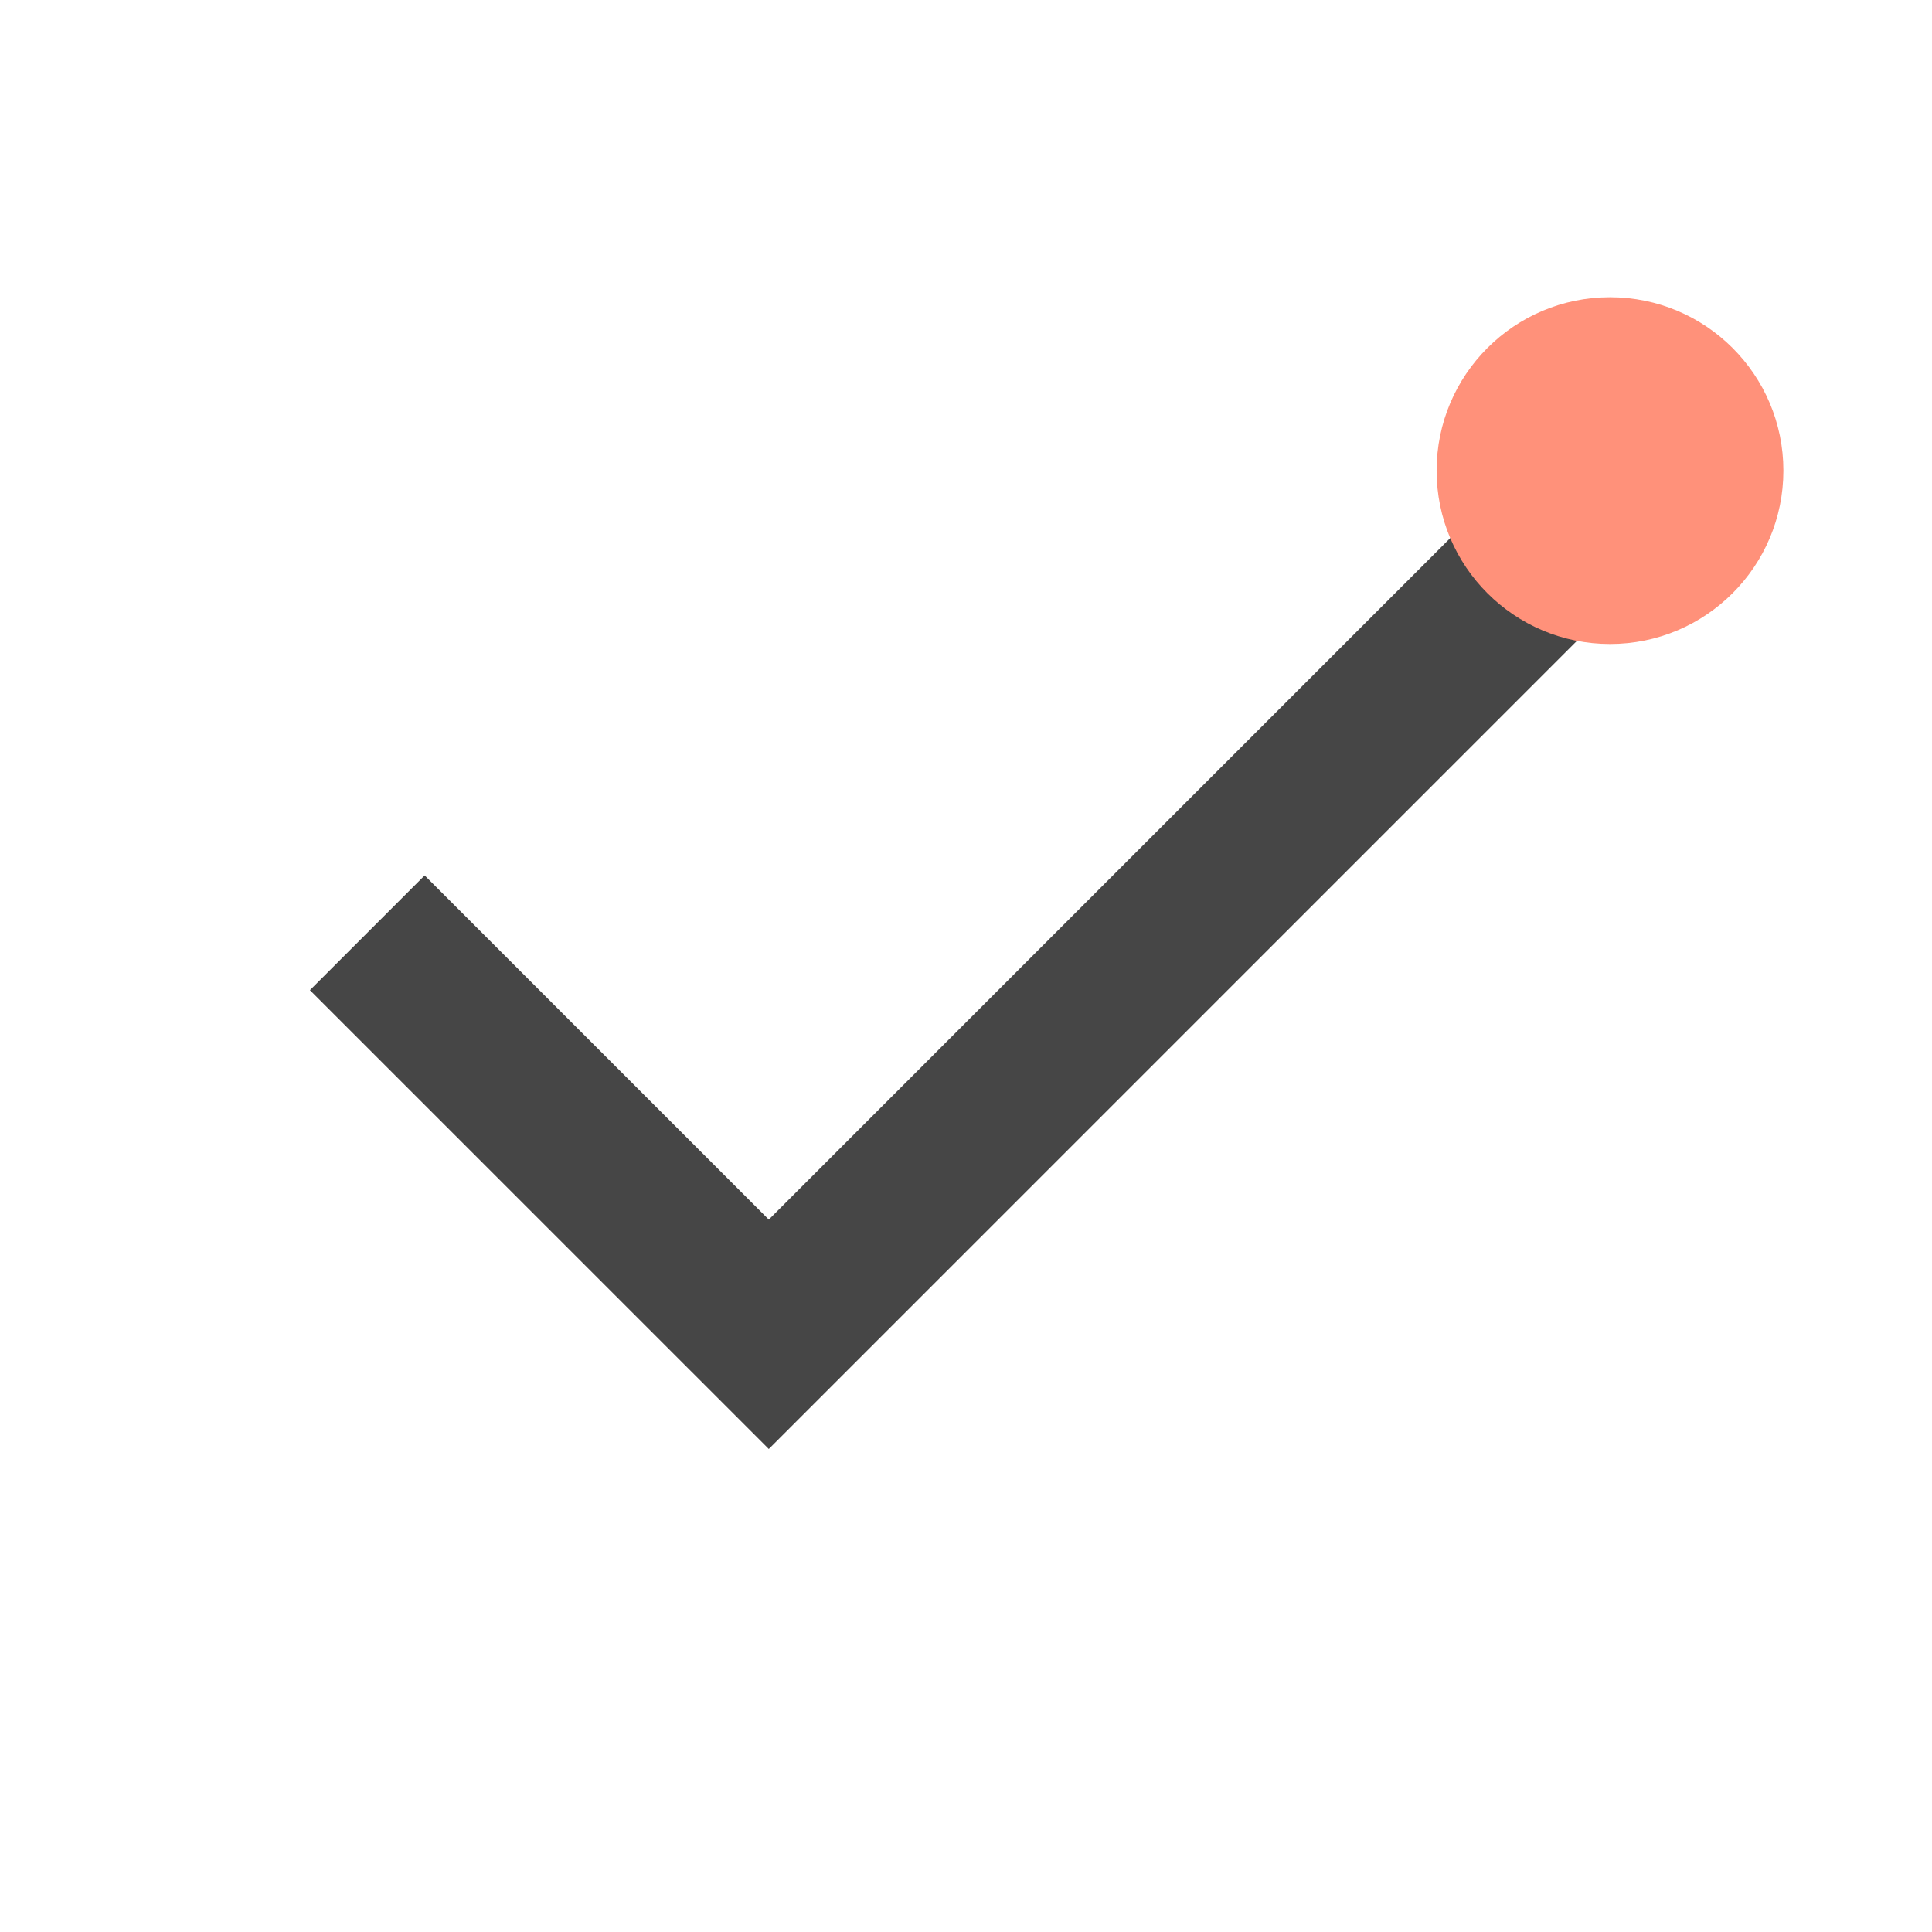 <svg width="39" height="39" viewBox="0 0 39 39" fill="none" xmlns="http://www.w3.org/2000/svg">
<path d="M15.519 29.25L6.256 19.988L8.572 17.672L15.519 24.619L30.428 9.709L32.744 12.025L15.519 29.25Z" fill="#464646"/>
<circle cx="32.5" cy="9.5" r="3.5" fill="#FF917A"/>
</svg>
